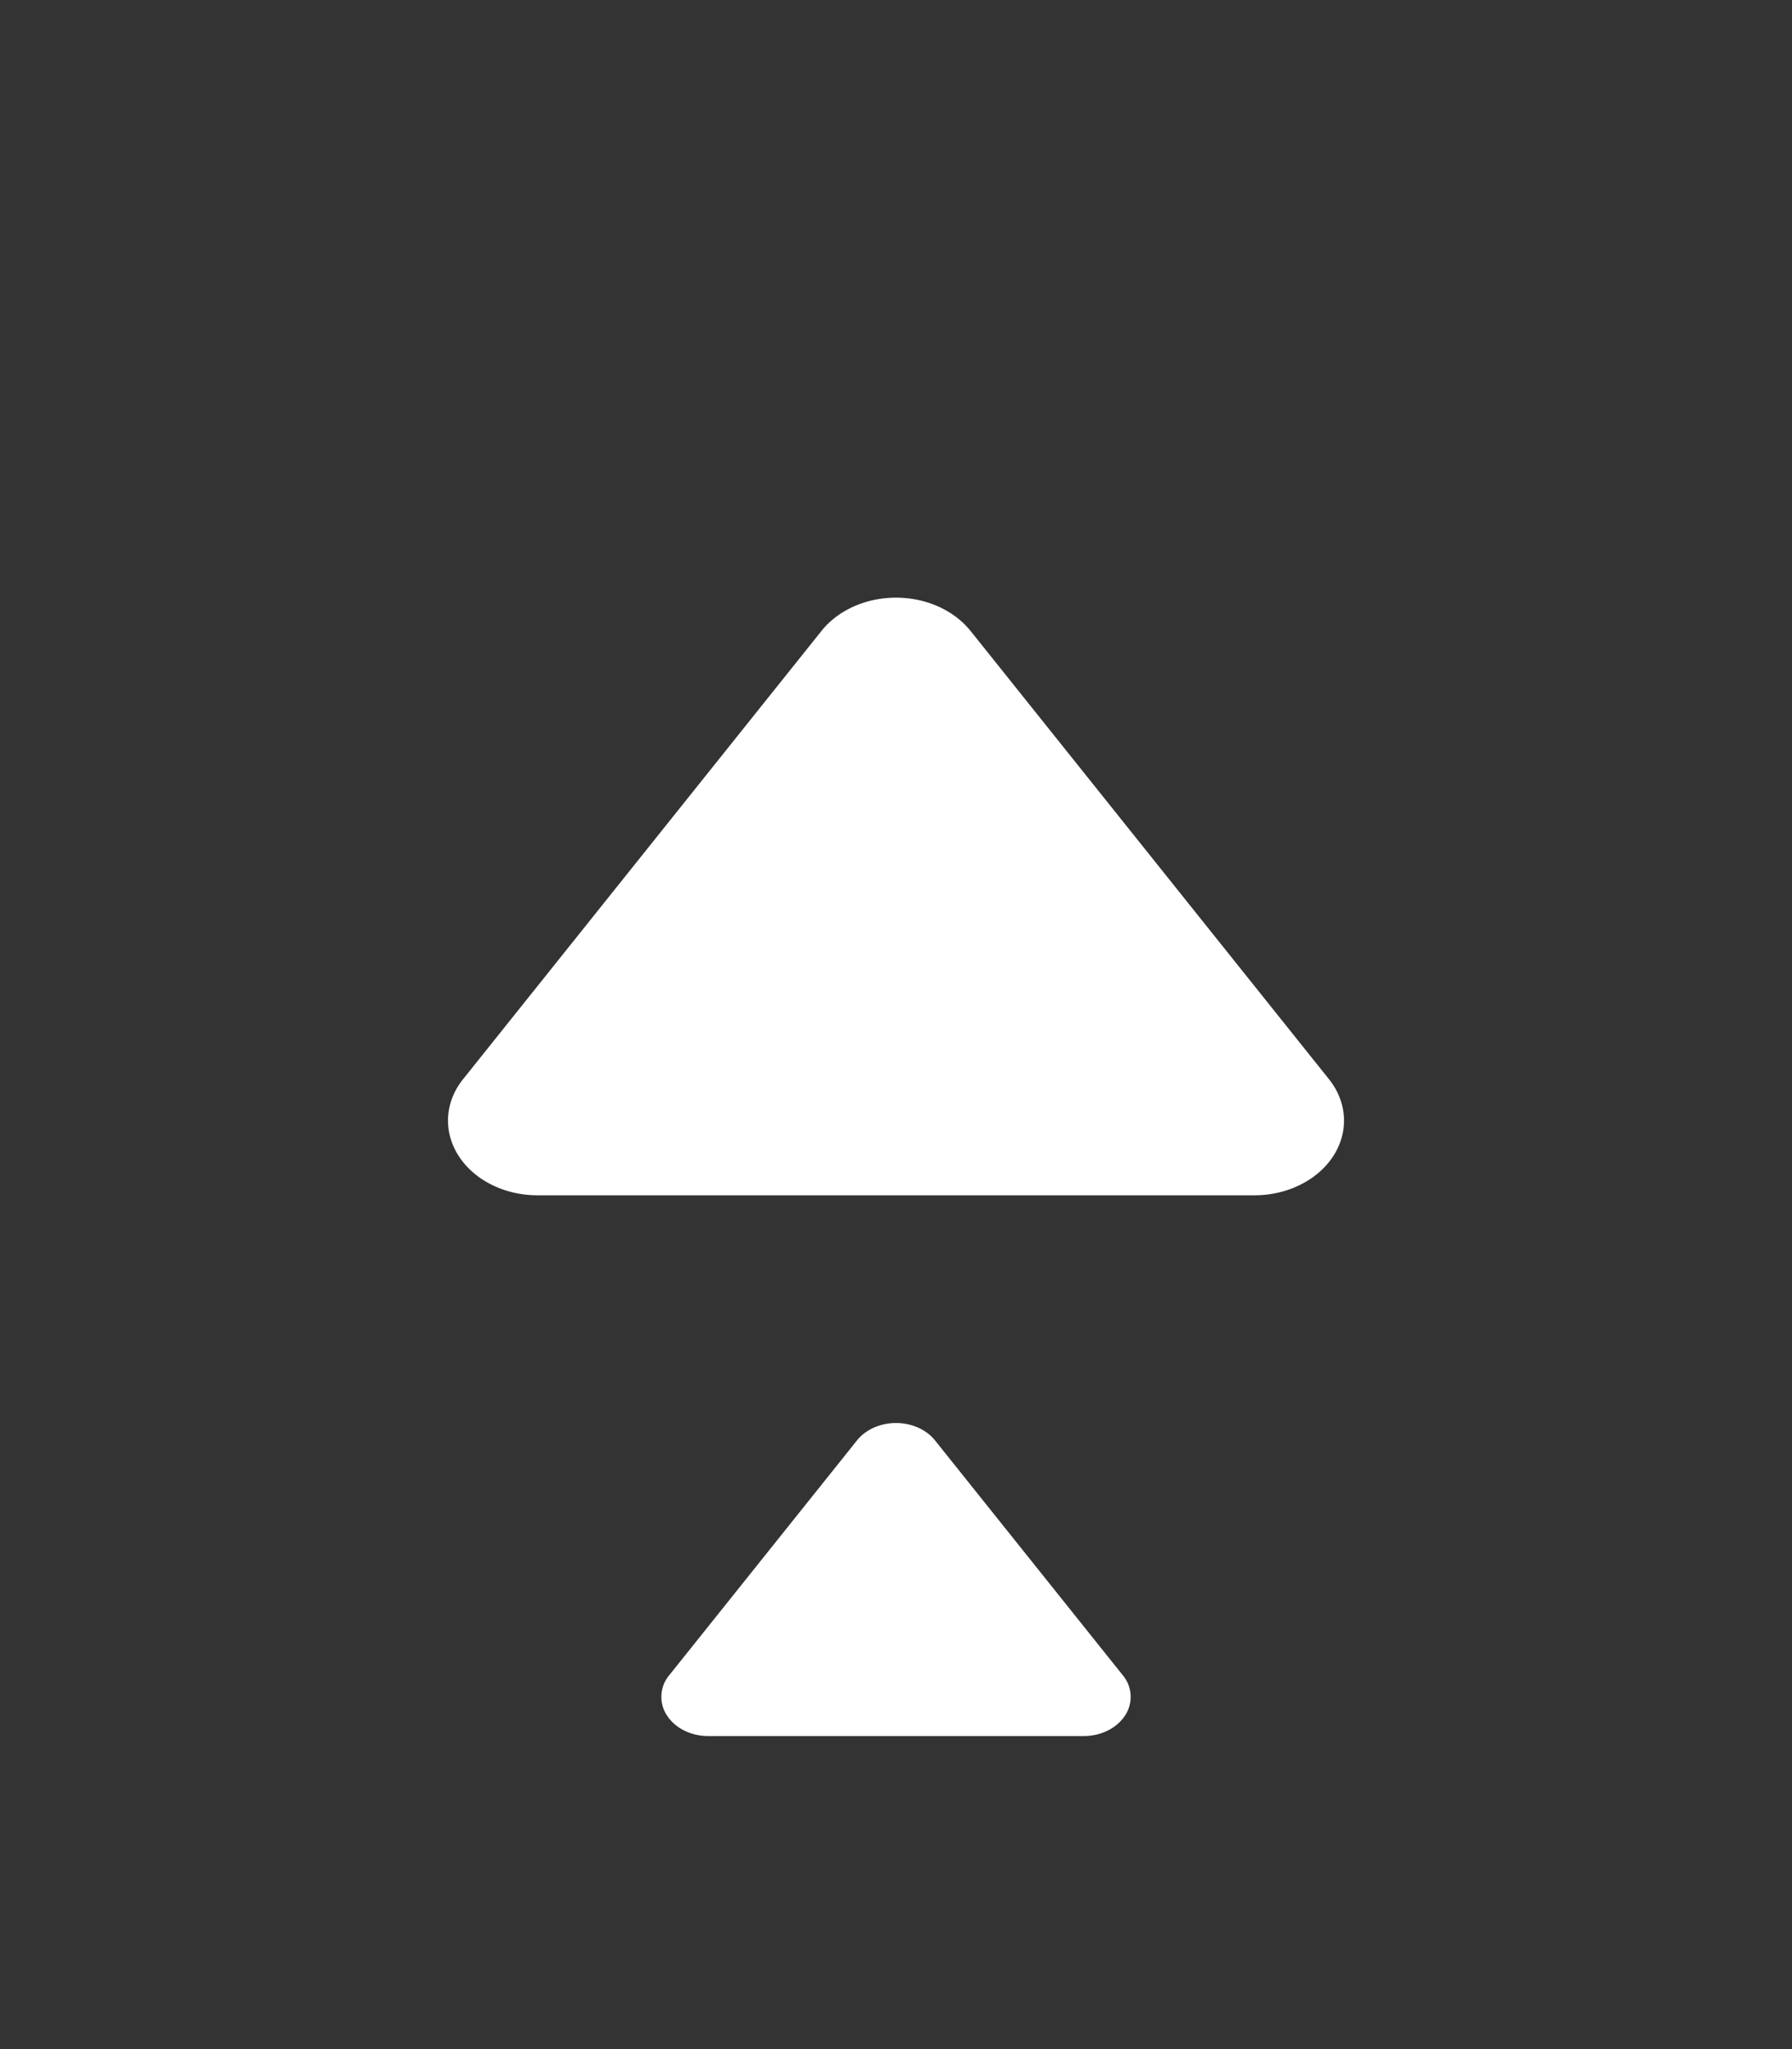 <svg width="42" height="48" viewBox="0 0 42 48" fill="none" xmlns="http://www.w3.org/2000/svg">
    <rect x="0" y="0" width="42" height="48" fill="#333333" stroke="none"/>
    <path d="M22.747 14.78c-.39-.488-1.045-.78-1.747-.78-.702 0-1.358.292-1.747.78l-8.4 10.5c-.43.536-.47 1.227-.104 1.796.365.569 1.076.924 1.851.924h16.8c.774 0 1.486-.355 1.852-.924.365-.57.325-1.26-.105-1.797l-8.4-10.5zM21.915 33.742c-.204-.255-.547-.408-.915-.408s-.711.153-.915.408l-4.4 5.5a.789.789 0 0 0-.055.94c.192.299.564.485.97.485h8.8c.406 0 .778-.186.97-.484a.789.789 0 0 0-.055-.941l-4.4-5.5z" fill="#fff"/>
</svg>
